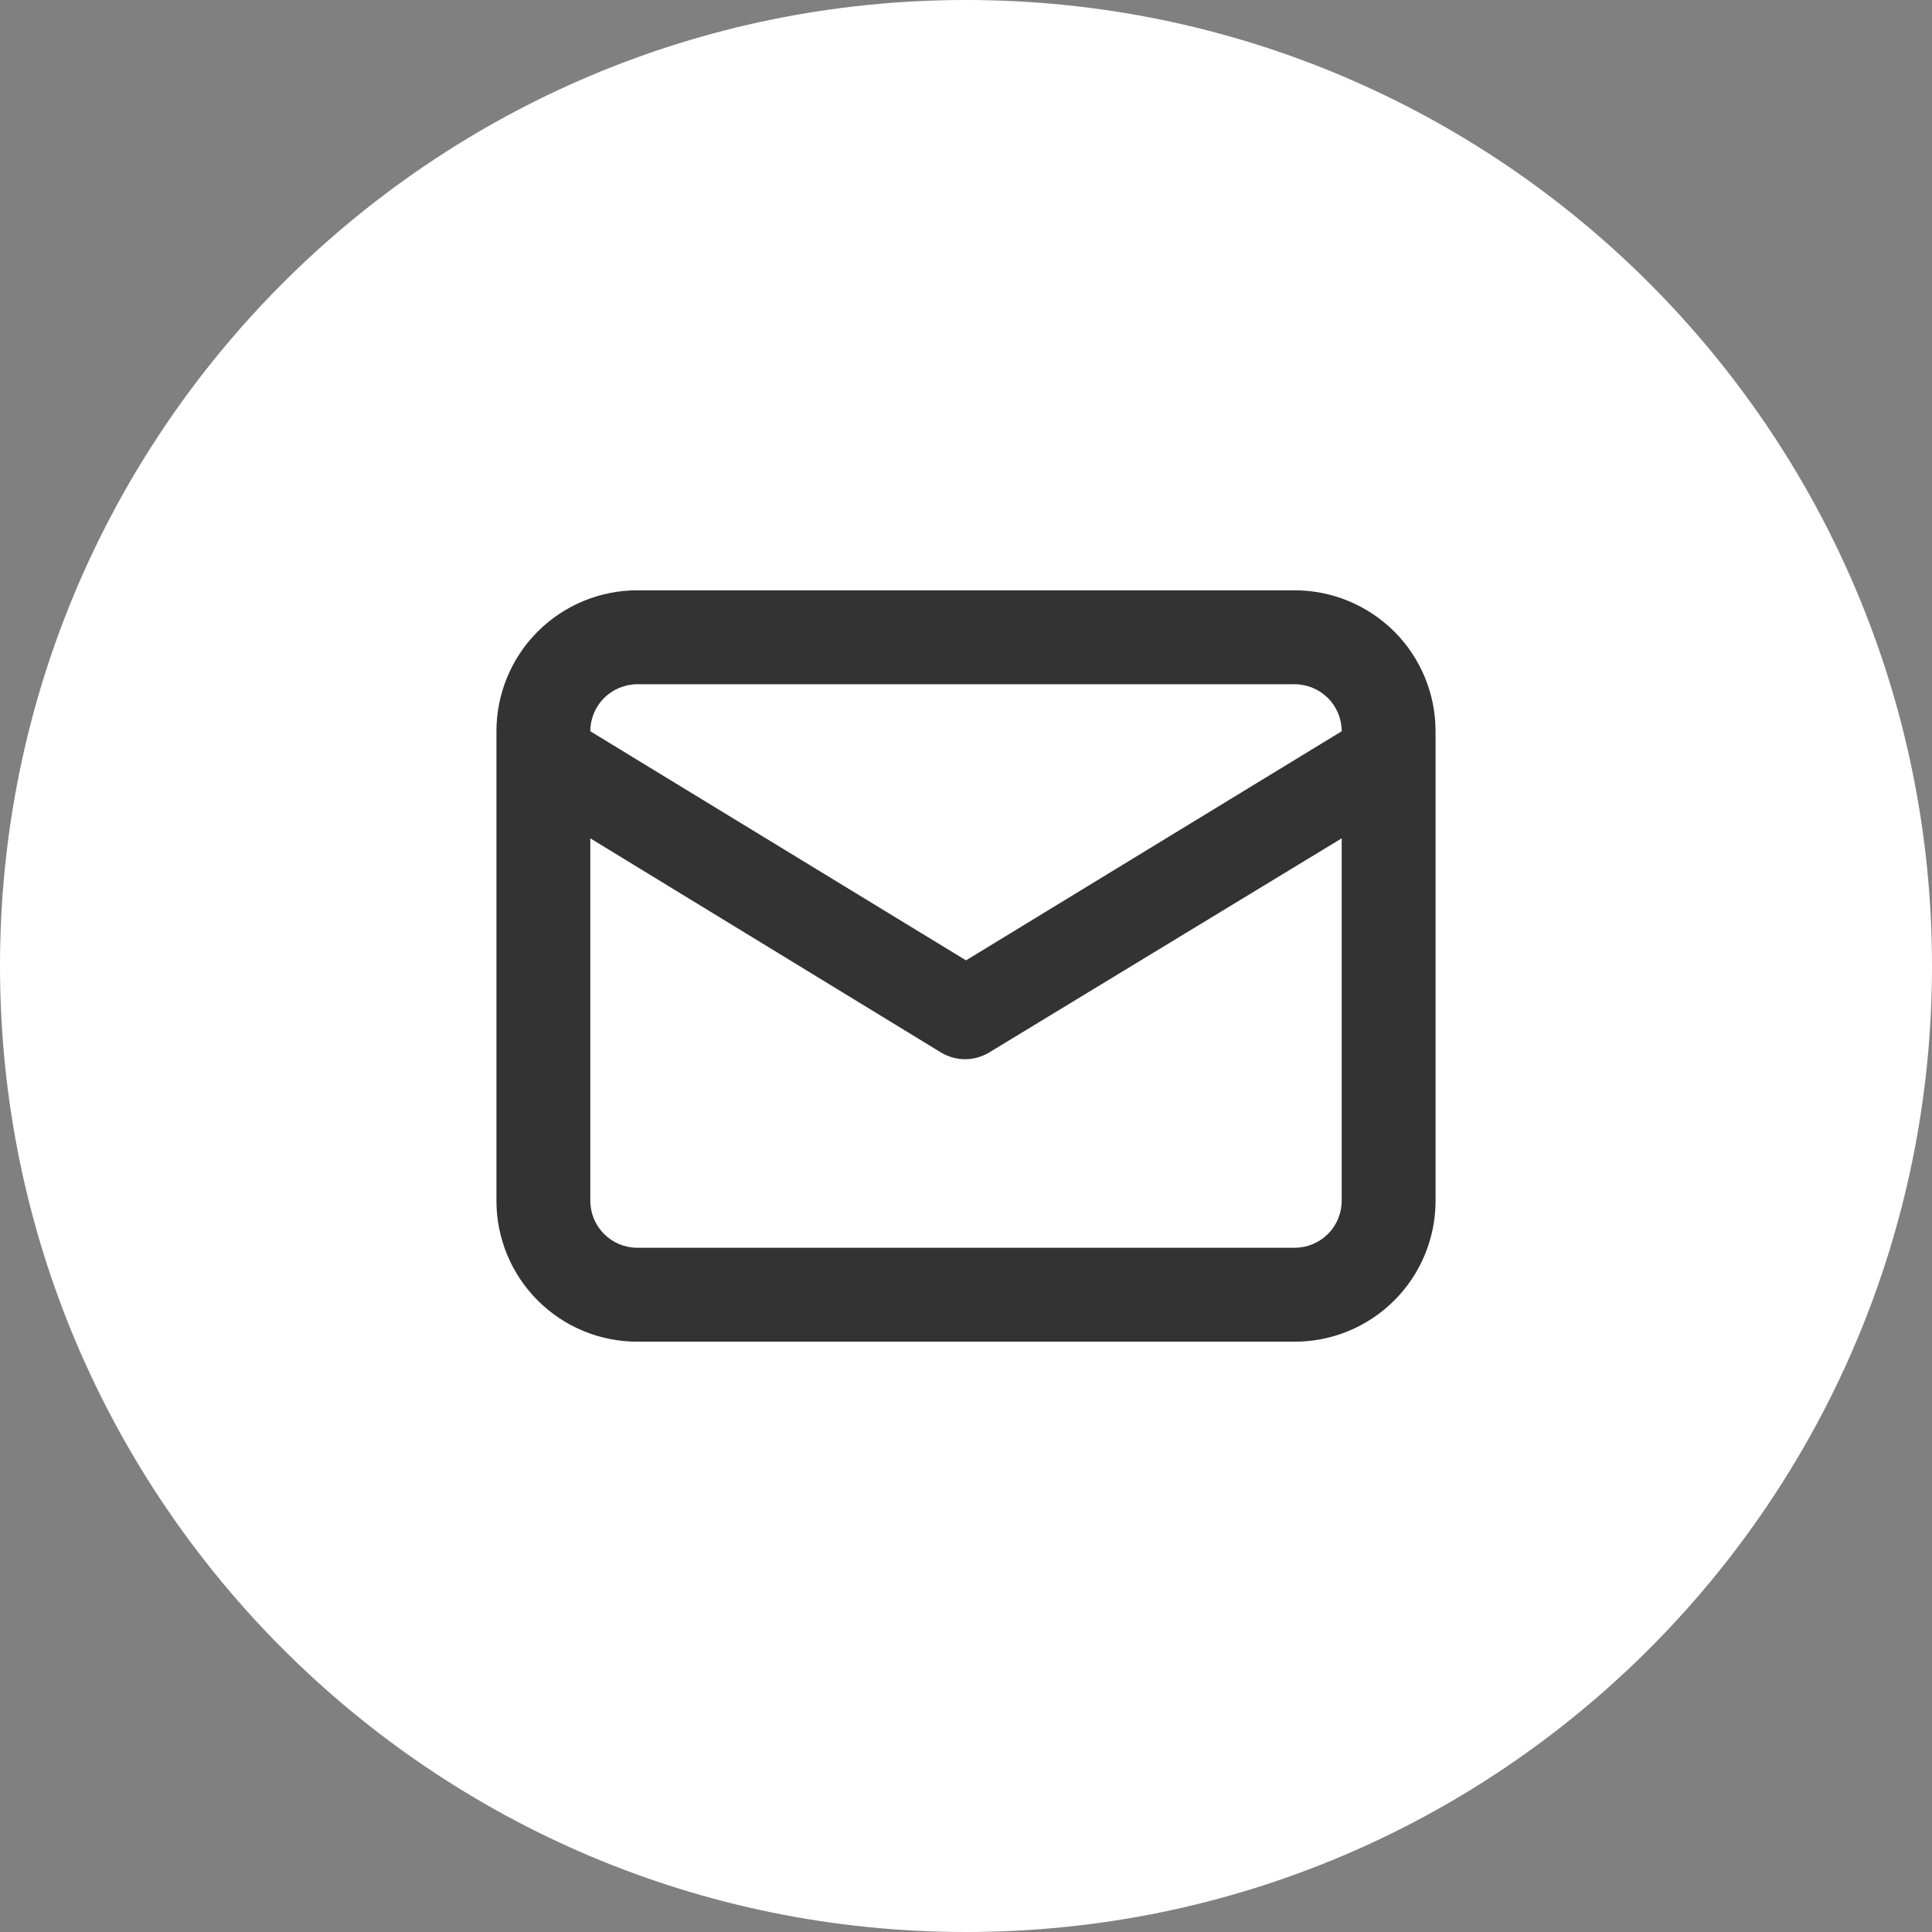 <svg width="24" height="24" viewBox="0 0 24 24" fill="none" xmlns="http://www.w3.org/2000/svg">
<rect x="0" y="0" width="24" height="24" fill="#808080" stroke="none"/>
<g clip-path="url(#clip0_986_111151)">
<path d="M12 24C18.627 24 24 18.627 24 12C24 5.373 18.627 0 12 0C5.373 0 0 5.373 0 12C0 18.627 5.373 24 12 24Z" fill="white"/>
<path d="M16.083 7.333H7.917C7.452 7.333 7.007 7.518 6.679 7.846C6.351 8.174 6.167 8.619 6.167 9.084V14.917C6.167 15.381 6.351 15.826 6.679 16.154C7.007 16.483 7.452 16.667 7.917 16.667H16.083C16.547 16.667 16.992 16.483 17.321 16.154C17.649 15.826 17.833 15.381 17.833 14.917V9.084C17.833 8.619 17.649 8.174 17.321 7.846C16.992 7.518 16.547 7.333 16.083 7.333ZM7.917 8.5H16.083C16.238 8.5 16.386 8.562 16.496 8.671C16.605 8.78 16.667 8.929 16.667 9.084L12 11.93L7.333 9.084C7.333 8.929 7.395 8.78 7.504 8.671C7.614 8.562 7.762 8.5 7.917 8.5ZM16.667 14.917C16.667 15.072 16.605 15.22 16.496 15.329C16.386 15.439 16.238 15.5 16.083 15.5H7.917C7.762 15.5 7.614 15.439 7.504 15.329C7.395 15.22 7.333 15.072 7.333 14.917V10.414L11.697 13.079C11.785 13.13 11.886 13.158 11.988 13.158C12.091 13.158 12.191 13.13 12.28 13.079L16.667 10.414V14.917Z" fill="#333333"/>
</g>
<defs>
<clipPath id="clip0_986_111151">
<rect width="24" height="24" fill="white"/>
</clipPath>
</defs>
</svg>
